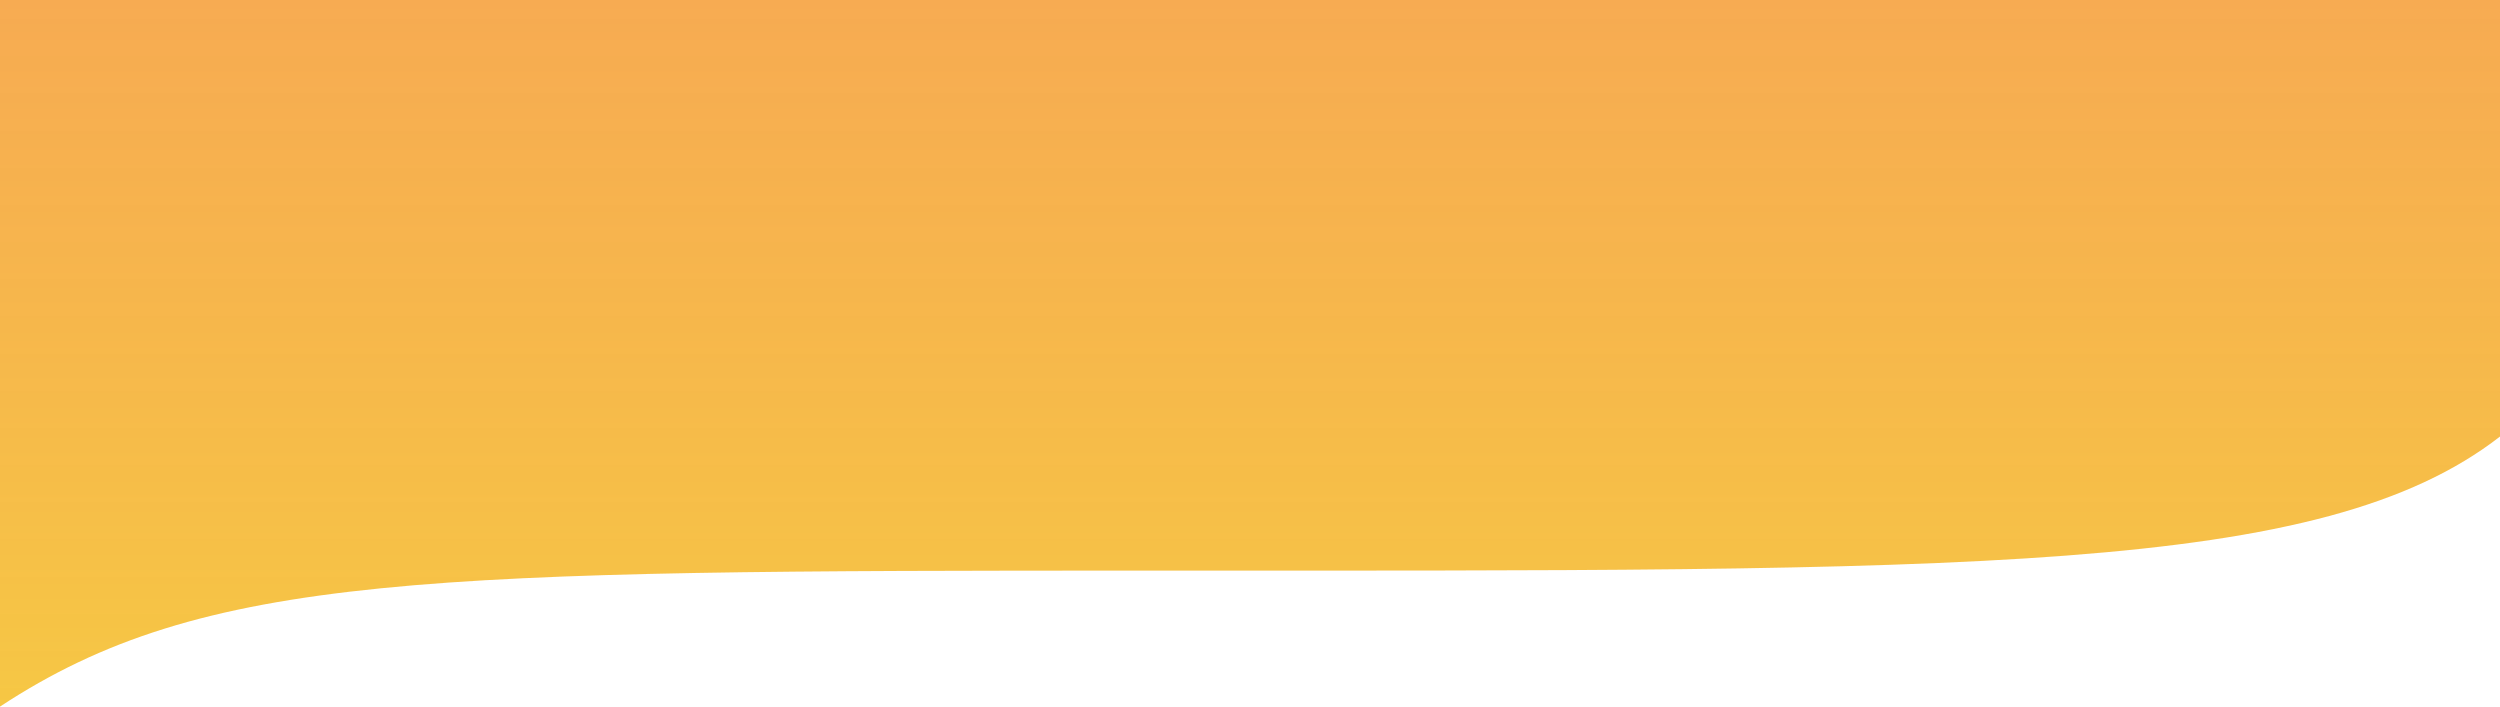 <svg width="1440" height="407" viewBox="0 0 1440 407" fill="none" xmlns="http://www.w3.org/2000/svg">
  <path
    d="M1440 251.445C1337.08 331.37 1135.65 328.667 662.609 328.667C246.957 328.667 117.54 329.706 0 407L5.72619e-05 -248L1440 -248L1440 251.445Z"
    fill="url(#paint0_linear)" />
  <defs>
    <linearGradient id="paint0_linear" x1="720" y1="407" x2="720" y2="-248" gradientUnits="userSpaceOnUse">
      <stop stop-color="#F6C744" />
      <stop offset="1" stop-color="#F68F44" stop-opacity="0.88" />
    </linearGradient>
  </defs>
</svg>